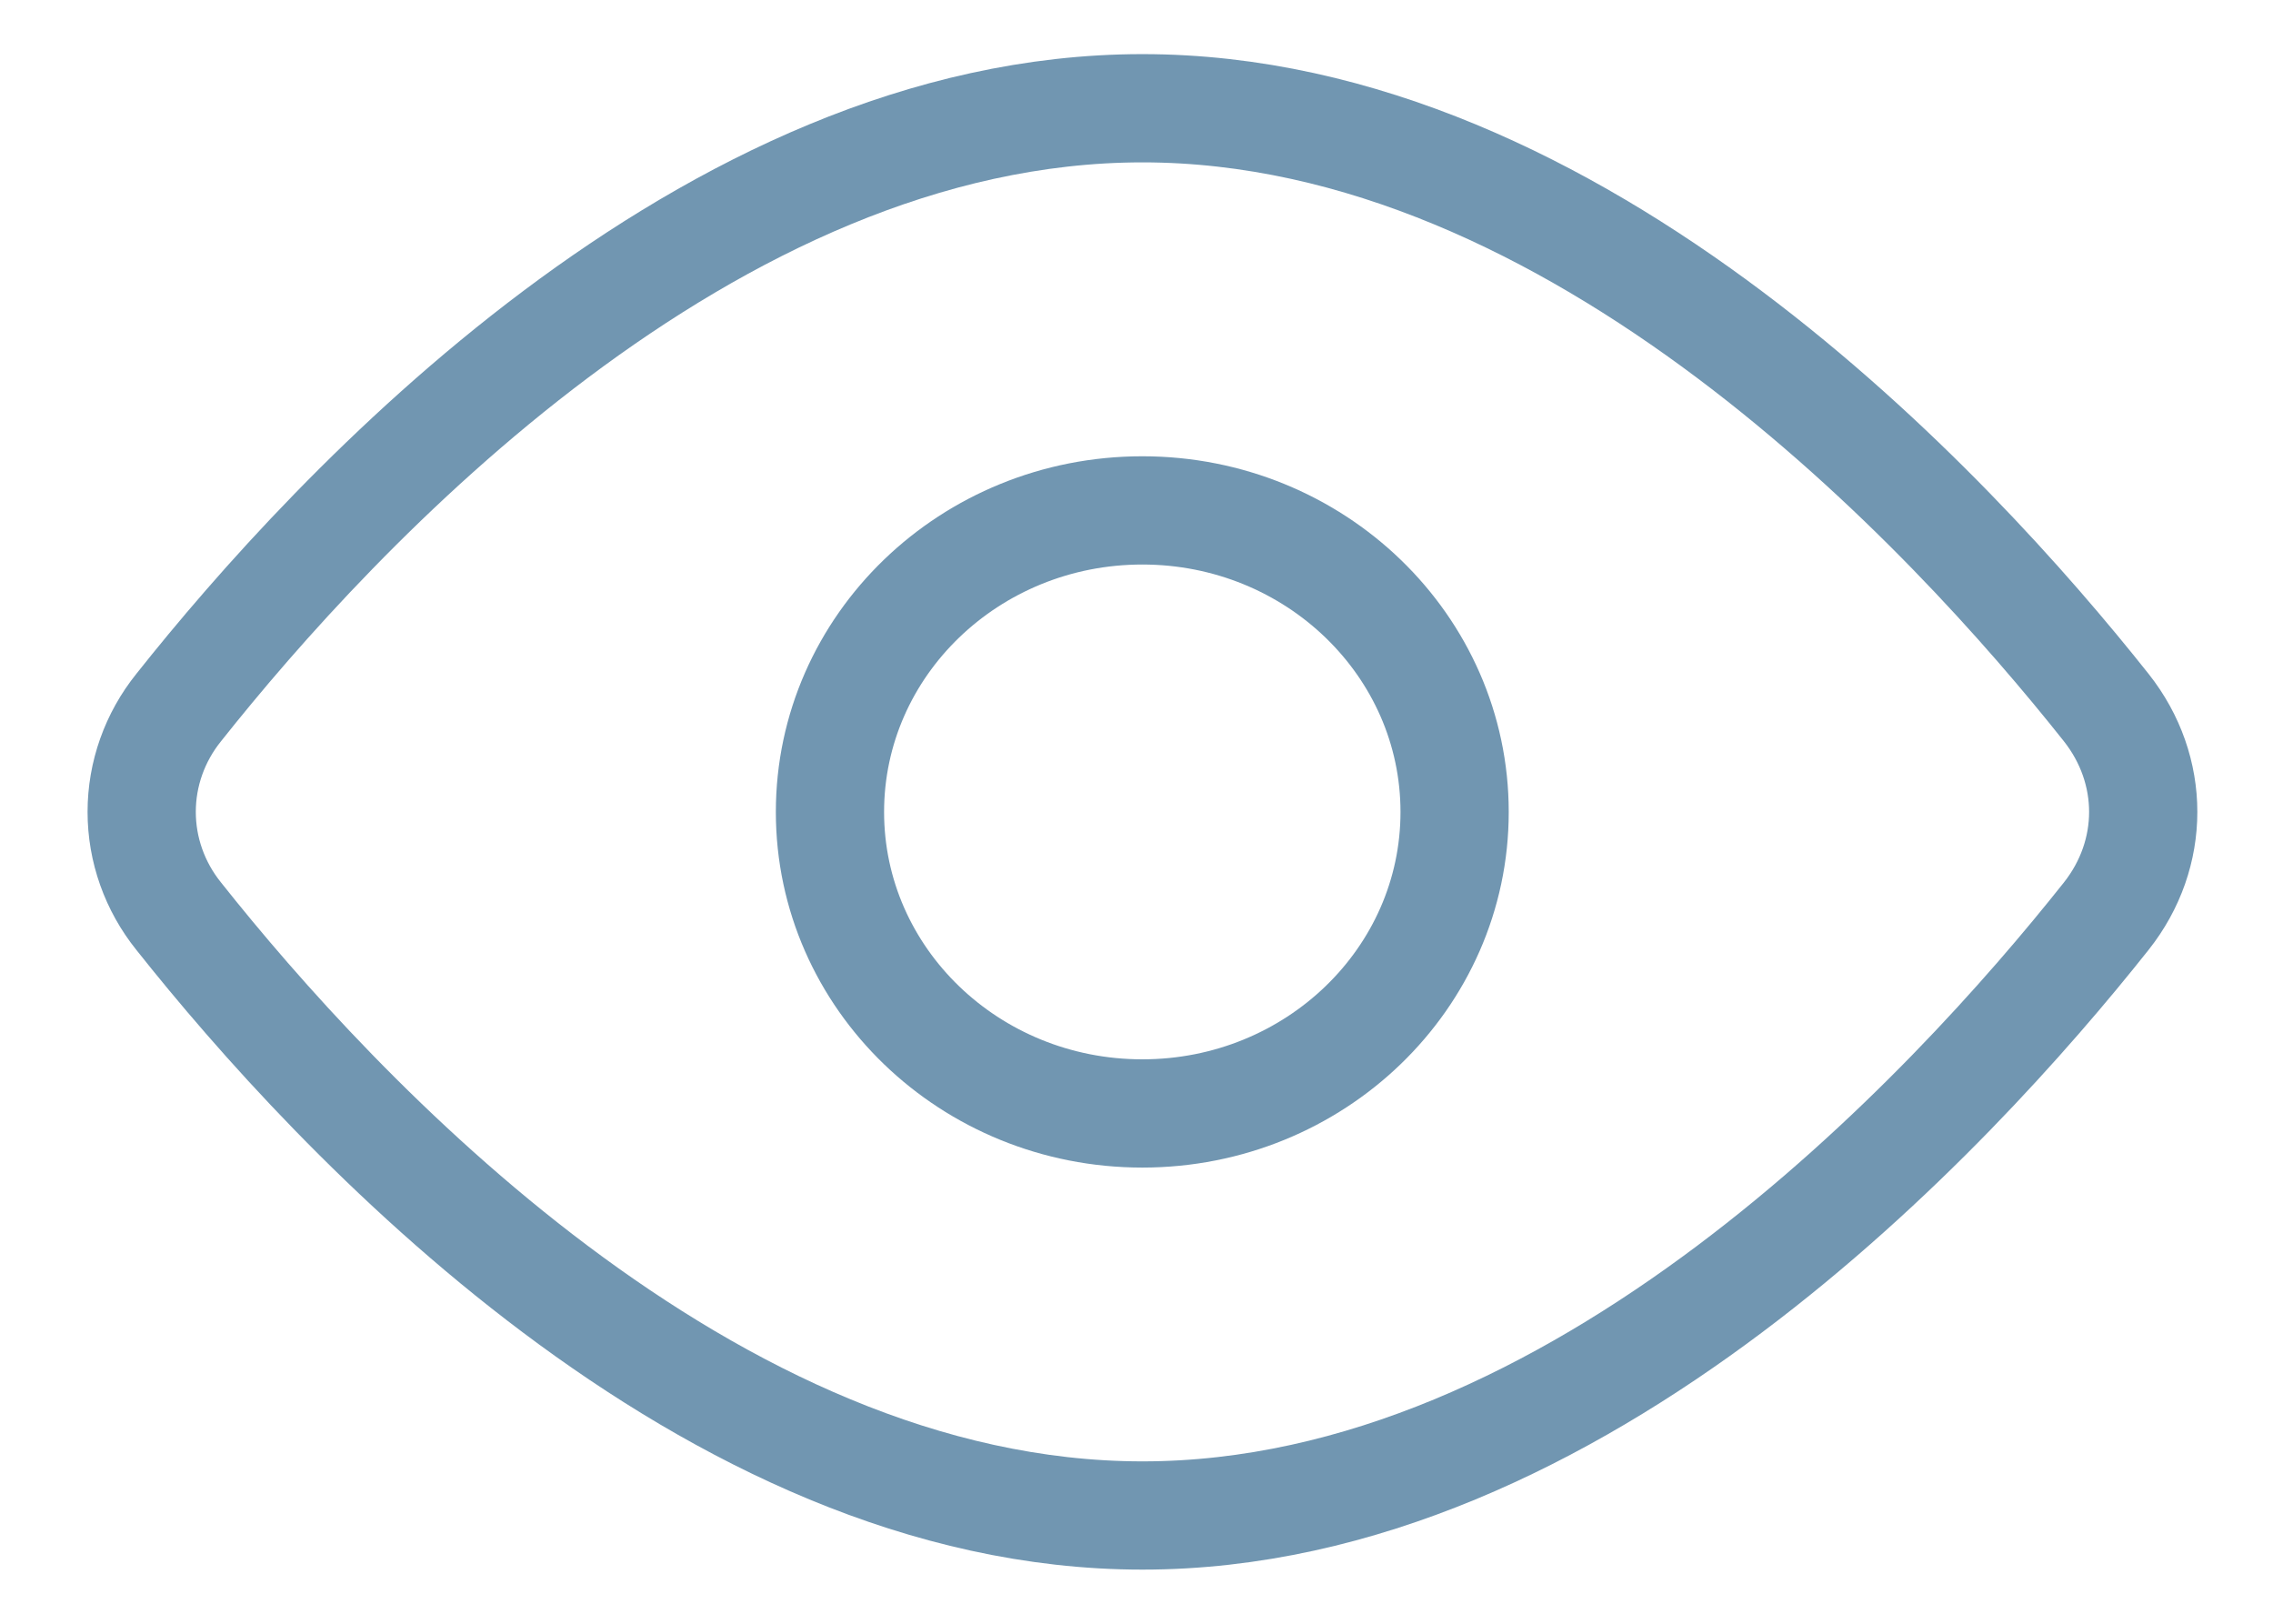 <svg width="21" height="15" viewBox="0 0 21 15" fill="none" xmlns="http://www.w3.org/2000/svg">
<path d="M19.459 6.536C19.915 7.112 19.915 7.889 19.459 8.464C18.023 10.274 14.577 14 10.555 14C6.532 14 3.087 10.274 1.651 8.464C1.429 8.188 1.309 7.849 1.309 7.5C1.309 7.151 1.429 6.812 1.651 6.536C3.087 4.726 6.532 1 10.555 1C14.577 1 18.023 4.726 19.459 6.536V6.536Z" stroke="#7196B1" stroke-linecap="round" stroke-linejoin="round"/>
<path d="M10.554 10.286C12.147 10.286 13.439 9.039 13.439 7.501C13.439 5.962 12.147 4.715 10.554 4.715C8.96 4.715 7.668 5.962 7.668 7.501C7.668 9.039 8.96 10.286 10.554 10.286Z" stroke="#7196B1" stroke-linecap="round" stroke-linejoin="round"/>
</svg>
